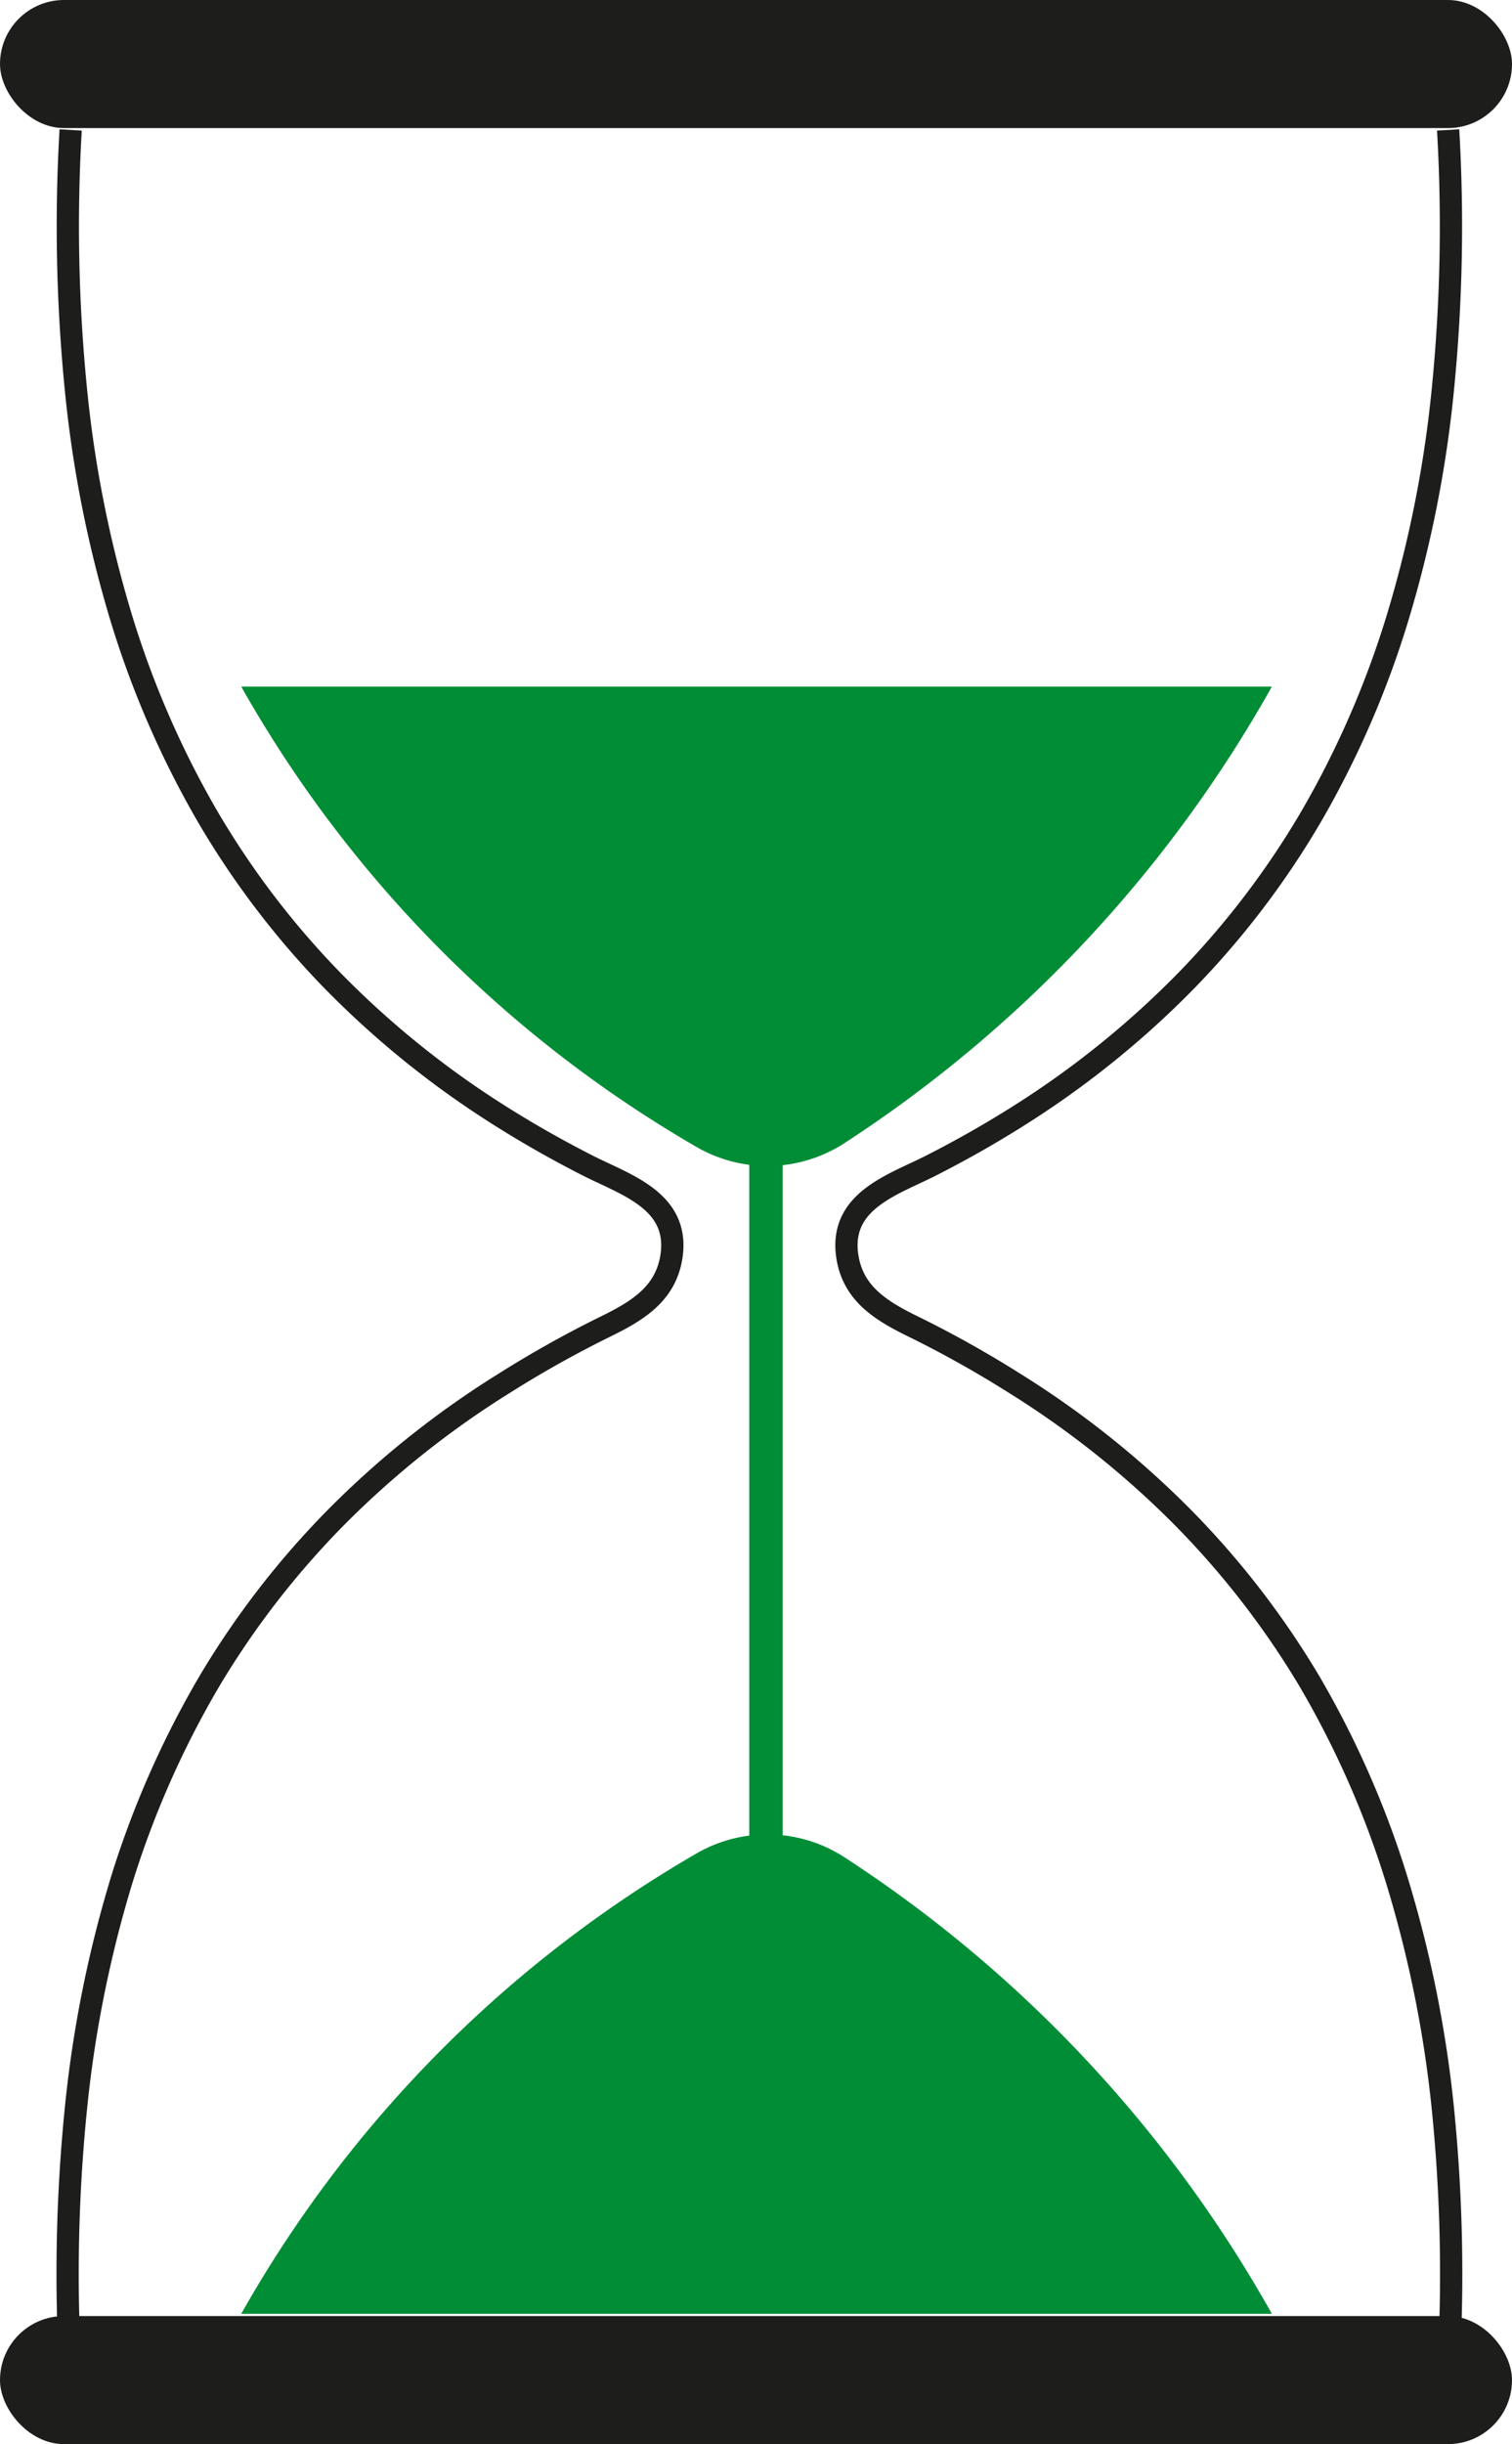 <svg xmlns="http://www.w3.org/2000/svg" viewBox="0 0 135.89 219.5"><defs><style>.cls-1,.cls-4{fill:none;stroke-miterlimit:10;}.cls-1{stroke:#1d1d1b;stroke-width:2px;}.cls-2{fill:#1d1d1b;}.cls-3{fill:#008d36;}.cls-4{stroke:#008d36;stroke-width:3px;}</style></defs><title>clessidra</title><g id="Livello_2" data-name="Livello 2"><g id="Livello_1-2" data-name="Livello 1"><path class="cls-1" d="M6.35,11.67a148.22,148.22,0,0,0,.47,23.27,106.76,106.76,0,0,0,4.06,20.5,84.66,84.66,0,0,0,7.68,17.72A76.49,76.49,0,0,0,29.89,88.07a82.79,82.79,0,0,0,15,12.1c2.56,1.62,5.21,3.12,7.92,4.5,3.32,1.69,8,3.08,7.59,7.73-.36,3.74-3.09,5.33-6.15,6.82a98.18,98.18,0,0,0-8.92,5,83.11,83.11,0,0,0-15.08,12A77.17,77.17,0,0,0,18.81,151,84.59,84.59,0,0,0,11,168.63,106.84,106.84,0,0,0,6.86,189a148.26,148.26,0,0,0-.57,23.18c0,.25,0,.49,0,.74"/><path class="cls-1" d="M130.15,11.67a148.22,148.22,0,0,1-.47,23.27,106.76,106.76,0,0,1-4.06,20.5,84.66,84.66,0,0,1-7.68,17.72,76.49,76.49,0,0,1-11.33,14.91,82.79,82.79,0,0,1-15,12.1c-2.56,1.62-5.21,3.12-7.92,4.5-3.32,1.69-8,3.08-7.59,7.73.36,3.74,3.09,5.33,6.15,6.82a98.18,98.18,0,0,1,8.92,5,83.11,83.11,0,0,1,15.08,12A77.17,77.17,0,0,1,117.69,151a84.59,84.59,0,0,1,7.78,17.63A106.84,106.84,0,0,1,129.64,189a148.26,148.26,0,0,1,.57,23.18c0,.25,0,.49,0,.74"/><rect class="cls-2" y="208" width="135.89" height="11.5" rx="5.75" ry="5.75"/><rect class="cls-2" width="135.89" height="11.5" rx="5.75" ry="5.75"/><path class="cls-3" d="M21.68,61.66h92.63a117.33,117.33,0,0,1-38.41,41,12.73,12.73,0,0,1-13.26.37A110.52,110.52,0,0,1,21.68,61.66Z"/><line class="cls-4" x1="68.84" y1="96.5" x2="68.84" y2="178.76"/><path class="cls-3" d="M21.68,207.8h92.63a117.33,117.33,0,0,0-38.41-41,12.73,12.73,0,0,0-13.26-.37A110.52,110.52,0,0,0,21.68,207.8Z"/></g></g></svg>